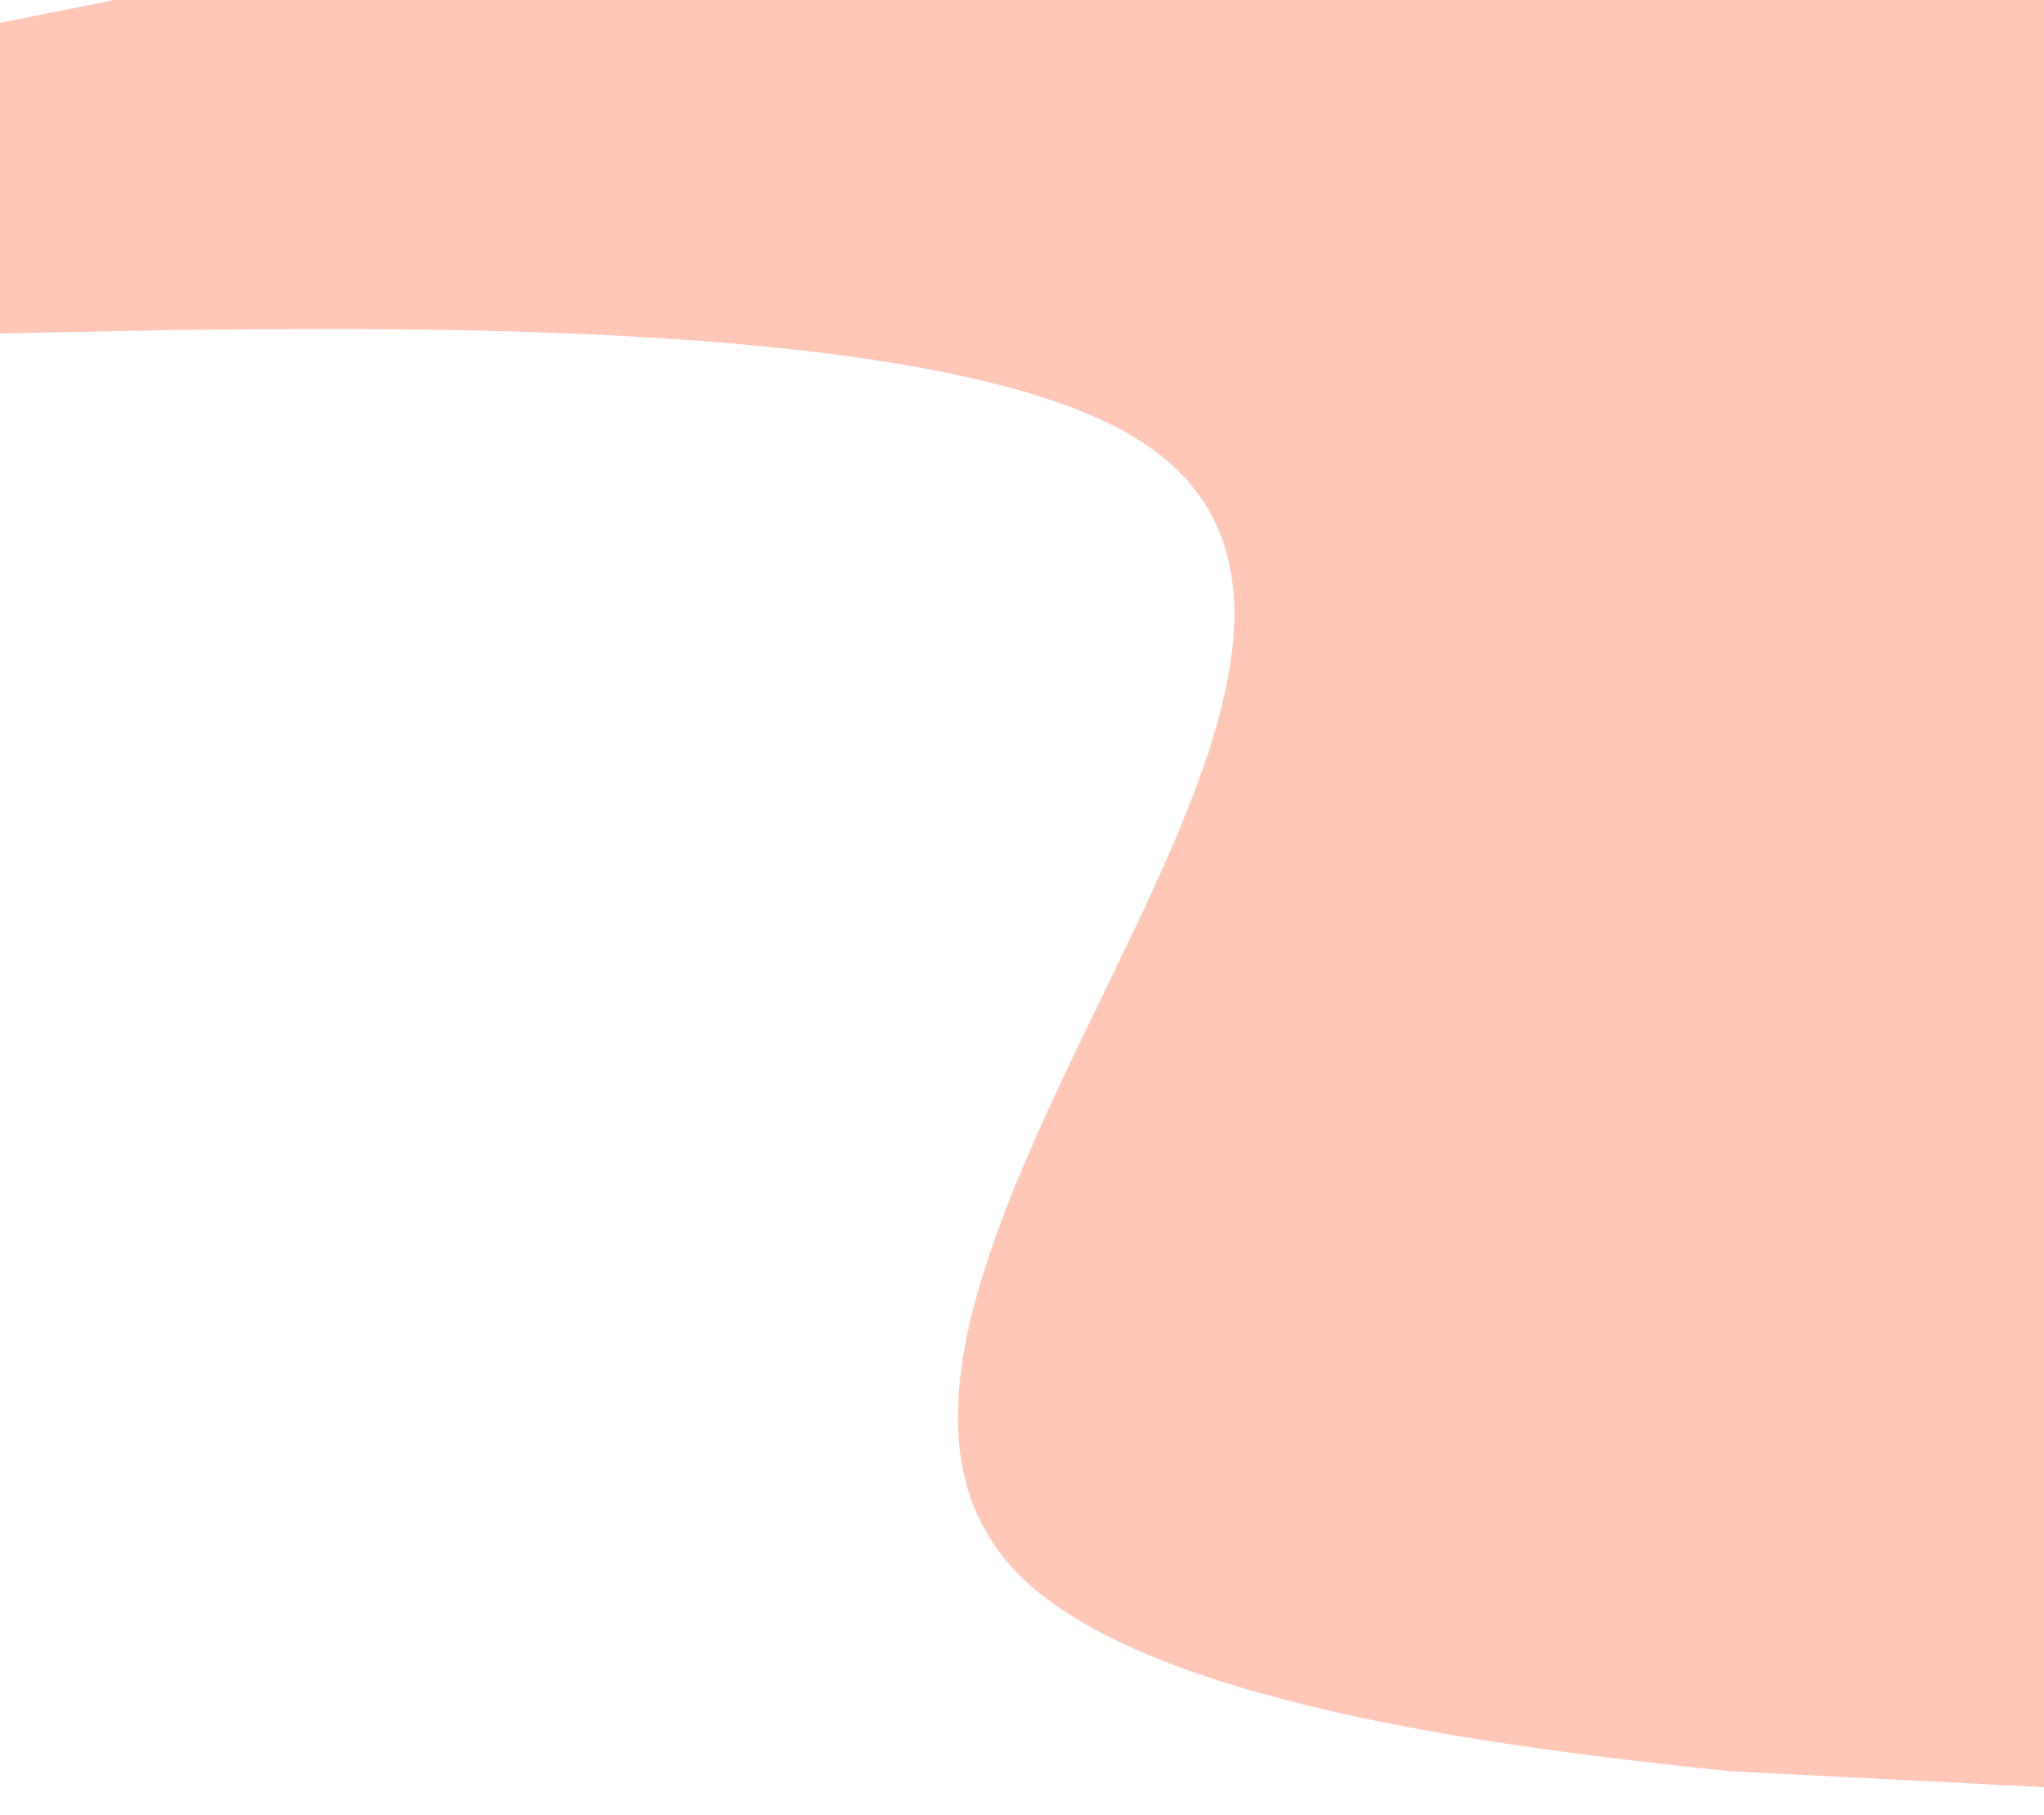 <svg width="375" height="333" viewBox="0 0 375 333" fill="none" xmlns="http://www.w3.org/2000/svg">
<path fill-rule="evenodd" clip-rule="evenodd" d="M470.454 332.759L317.382 324.972C282.375 321.238 212.361 313.771 187.382 289.348C162.403 264.925 182.46 223.548 202.516 182.17C222.573 140.793 242.629 99.415 206.392 79.231C170.154 59.048 77.622 60.057 31.356 60.562L-21.858 61.616L-2.552 4.688L289.079 -53.379L315.664 -37.856C322.524 -23.525 447.313 -16.165 461.033 12.496C474.753 41.158 444.264 99.717 457.984 128.378C471.704 157.04 442.089 182.414 455.809 211.075C469.529 239.736 439.999 261.896 446.859 276.226L453.719 290.557L470.454 332.759Z" fill="#FFC7B8"/>
</svg>
